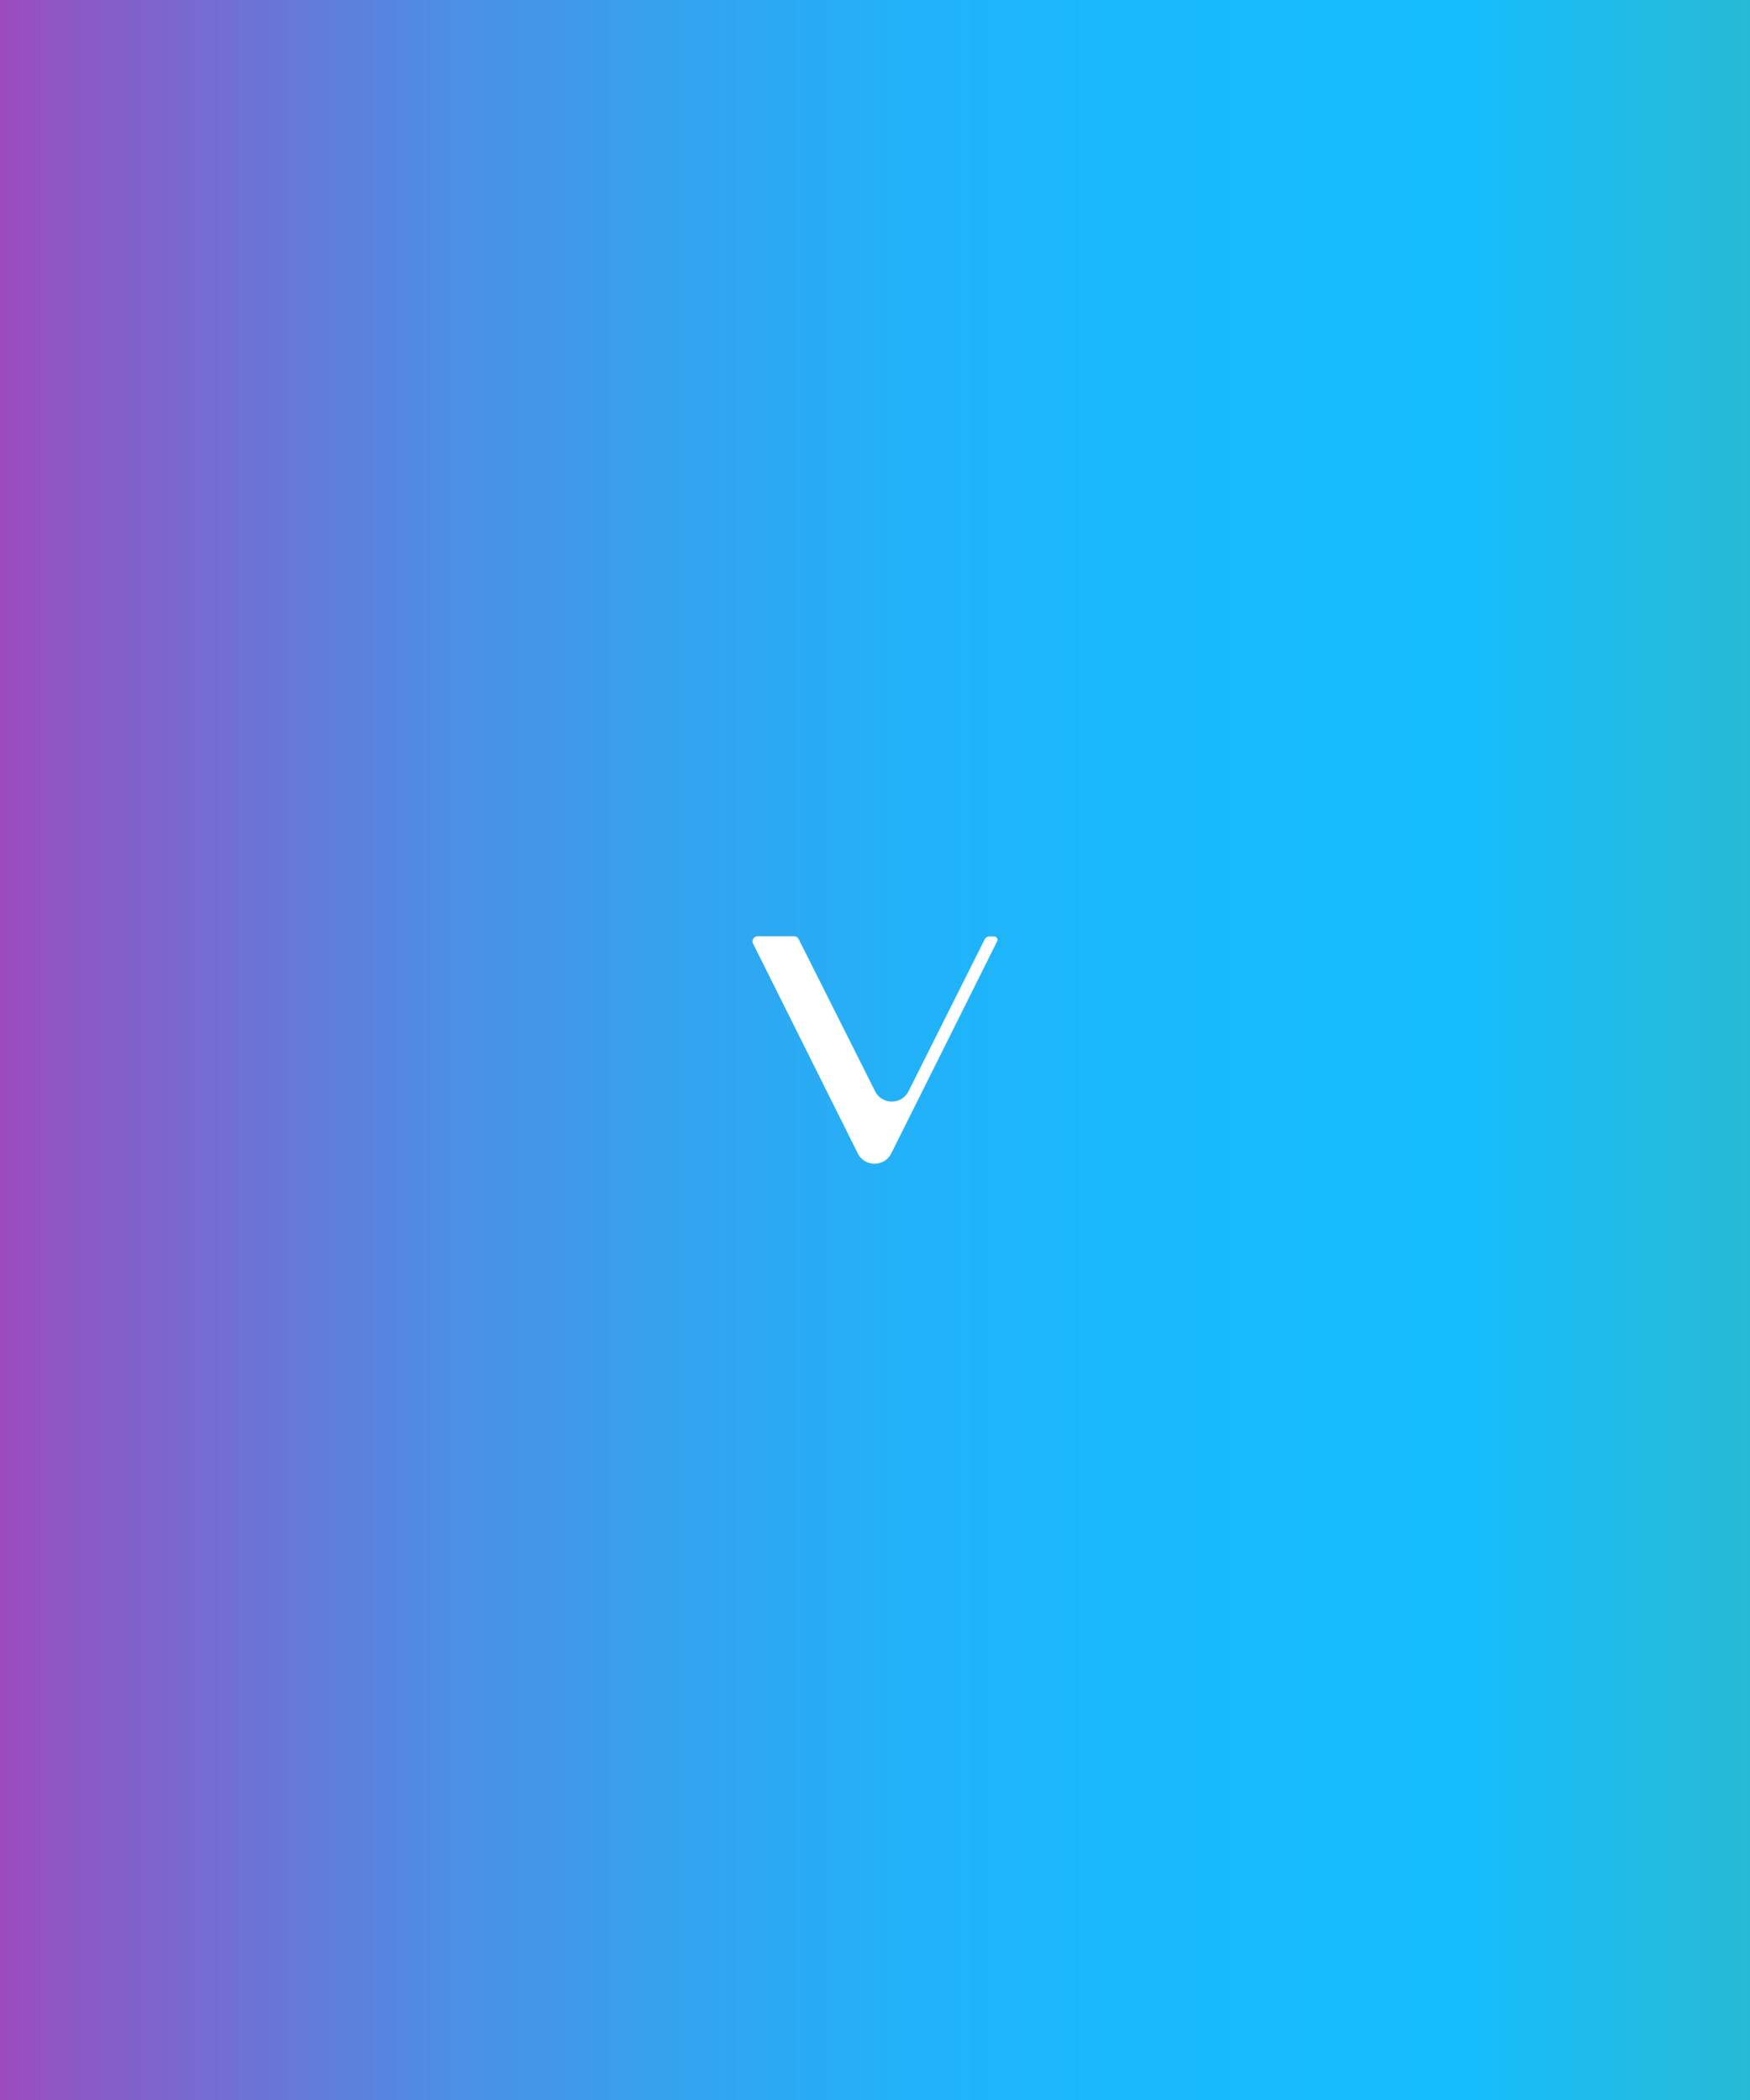 <svg width="100" height="120" viewBox="0 0 100 120" fill="none" xmlns="http://www.w3.org/2000/svg">
<rect x="0" y="0" width="100" height="120" fill="#333333" stroke="none"/>
<g clip-path="url(#clip0_108_267)">
<rect width="100" height="120" fill="white"/>
<rect width="100" height="120" fill="url(#paint0_linear_108_267)"/>
<path d="M49.019 65.915L43.031 53.918C42.933 53.726 43.08 53.5 43.295 53.5H45.37C45.482 53.5 45.586 53.562 45.635 53.657L50.008 62.361C50.397 63.142 51.525 63.142 51.915 62.361L56.274 53.664C56.323 53.569 56.427 53.507 56.538 53.507H56.796C56.949 53.507 57.047 53.664 56.977 53.794L50.927 65.915C50.537 66.695 49.409 66.695 49.019 65.915Z" fill="white"/>
</g>
<defs>
<linearGradient id="paint0_linear_108_267" x1="-1.72026e-05" y1="-4.449" x2="100" y2="-4.449" gradientUnits="userSpaceOnUse">
<stop stop-color="#9D4ABE"/>
<stop offset="0.03" stop-color="#9055C4"/>
<stop offset="0.15" stop-color="#6B74D6"/>
<stop offset="0.26" stop-color="#4C8FE5"/>
<stop offset="0.39" stop-color="#34A3F0"/>
<stop offset="0.52" stop-color="#22B2F9"/>
<stop offset="0.66" stop-color="#18BAFD"/>
<stop offset="0.83" stop-color="#15BDFF"/>
<stop offset="1" stop-color="#28BAD5"/>
</linearGradient>
<clipPath id="clip0_108_267">
<rect width="100" height="120" fill="white"/>
</clipPath>
</defs>
</svg>
